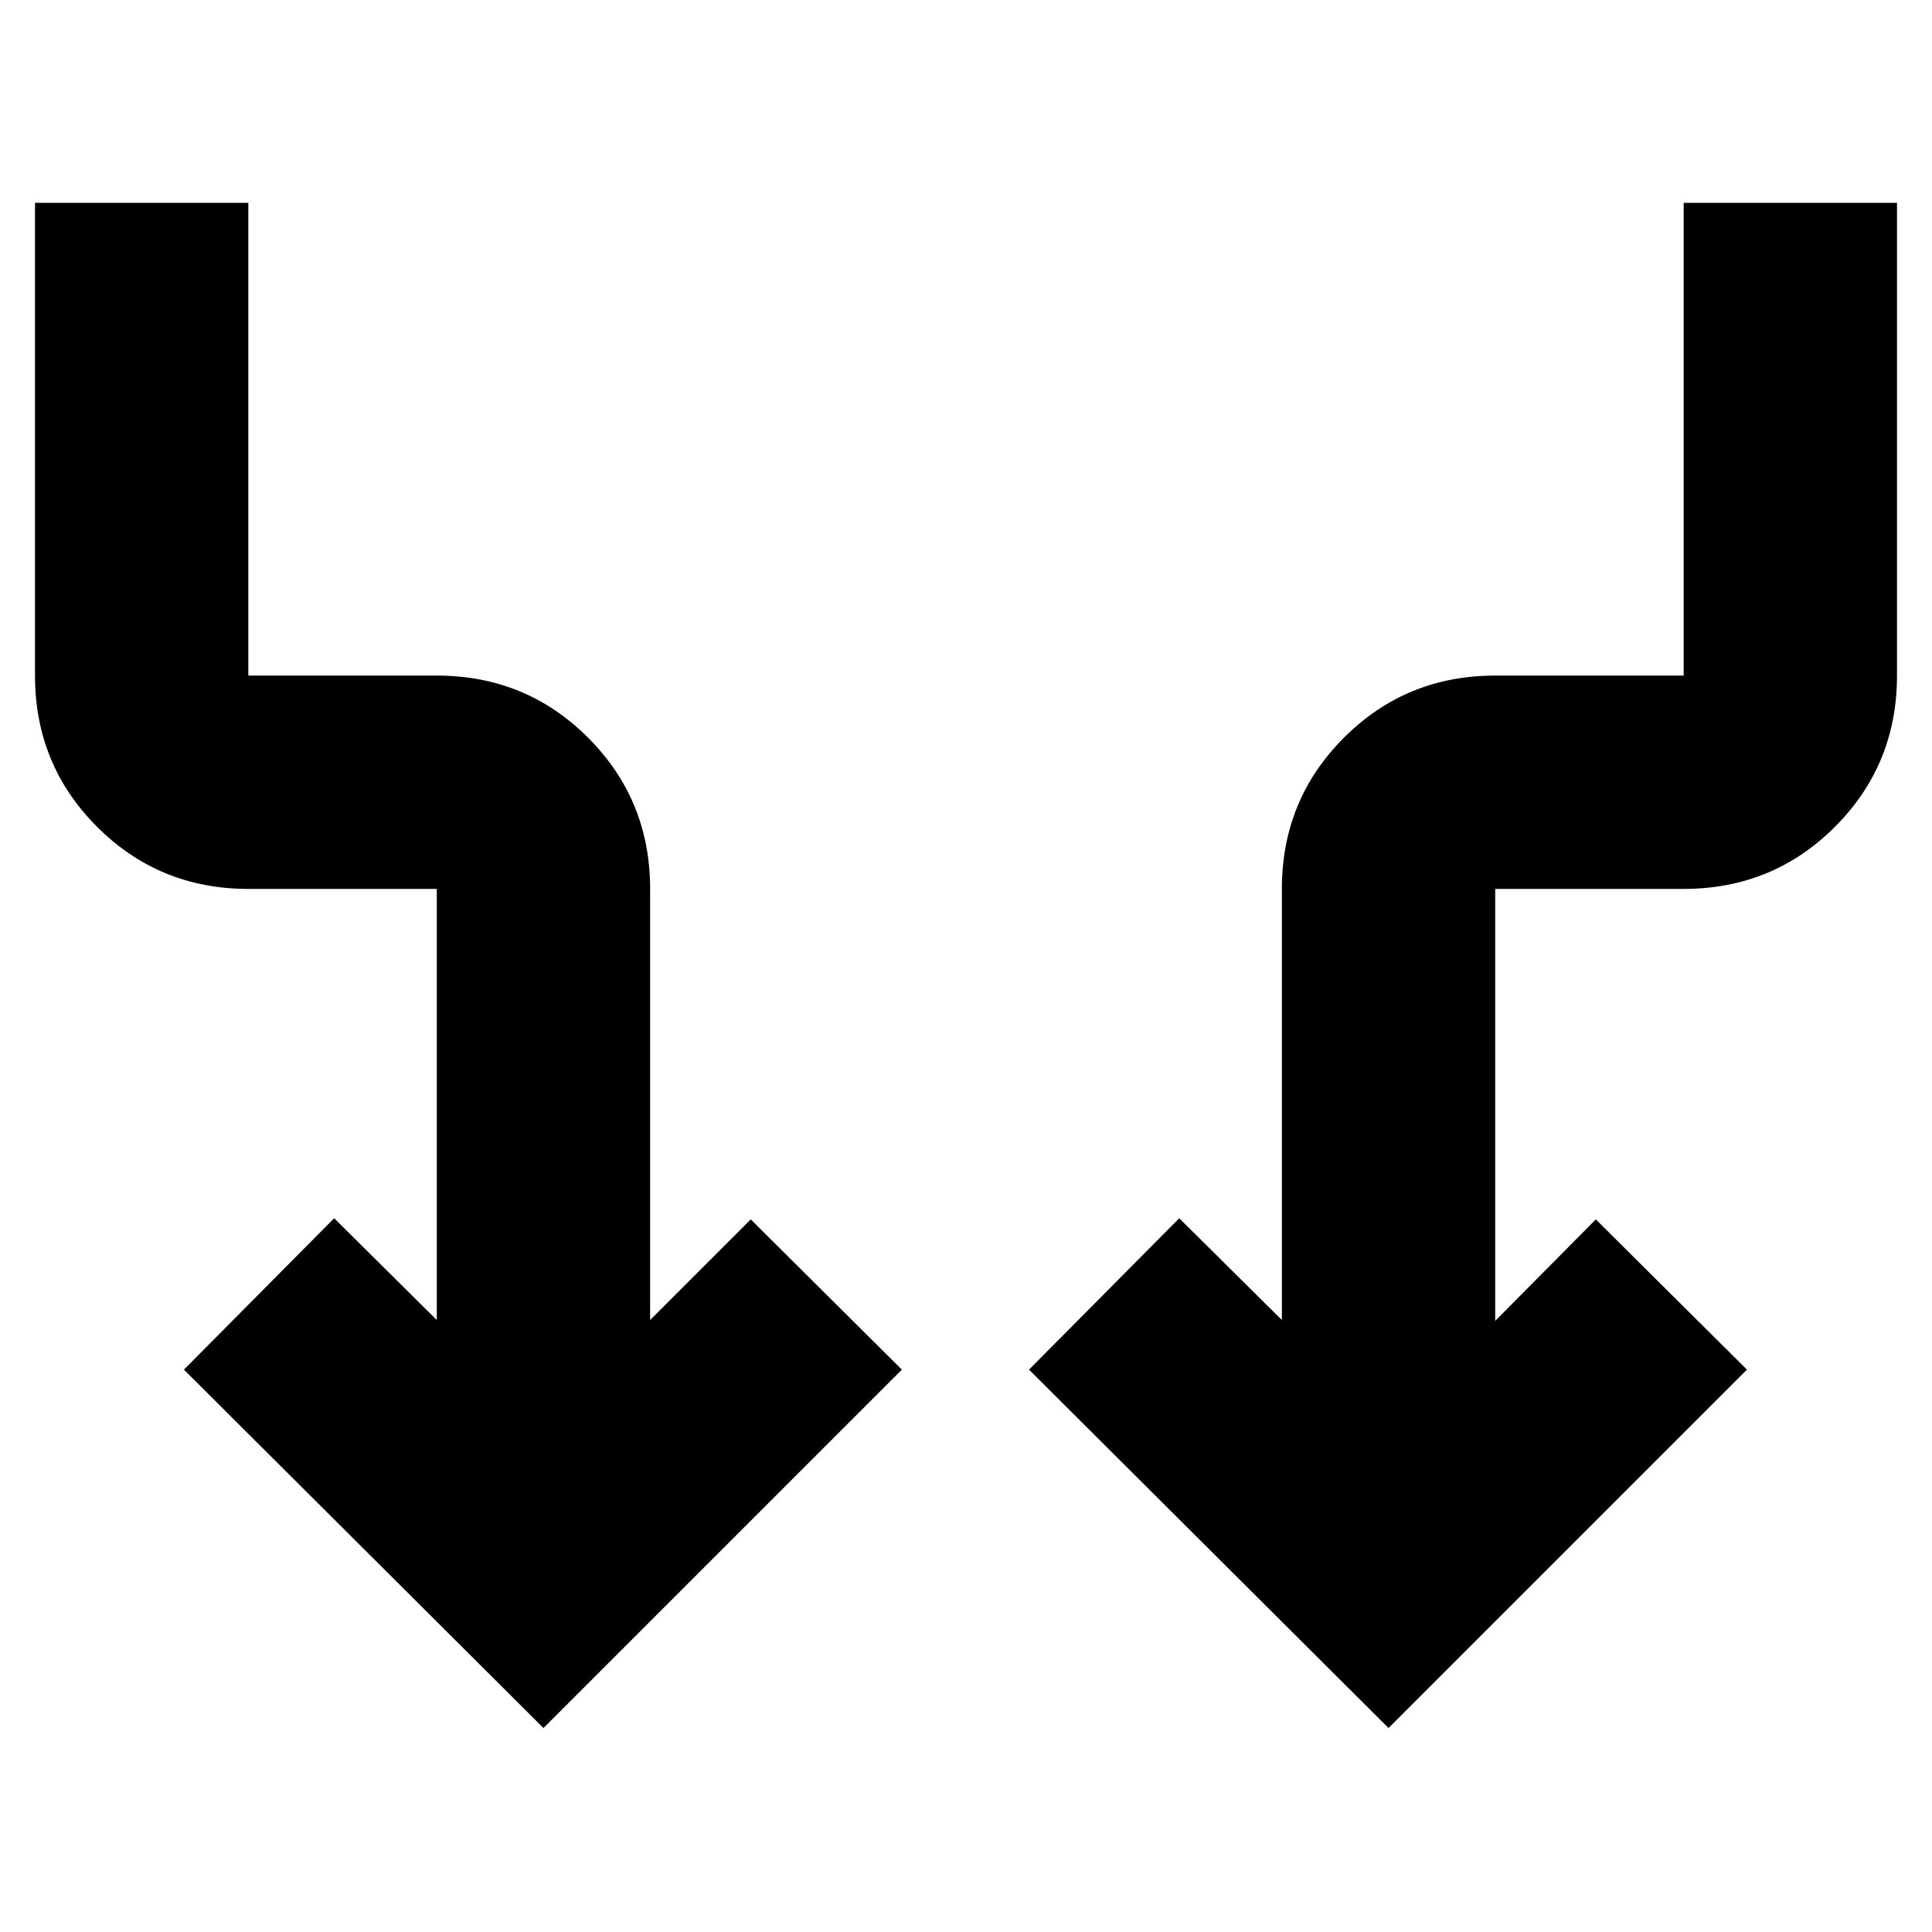 <svg xmlns="http://www.w3.org/2000/svg" height="24" viewBox="0 -960 960 960" width="24"><path d="M270.042-101.347 91.389-279.435l74.653-75.218 50.999 50.564v-214.215h-93.65q-44.305 0-75.153-30.848-30.848-30.849-30.848-75.154v-234.912h106.001v234.912h93.65q44.305 0 75.153 30.849 30.849 30.848 30.849 75.153v214.215l49.999-49.999 75.088 74.653-178.088 178.088Zm419.916 0L511.305-279.435l74.653-75.218 50.999 50.564v-214.215q0-44.305 30.849-75.153 30.848-30.849 75.153-30.849h93.65v-234.912H942.61v234.912q0 44.305-30.848 75.154-30.849 30.848-75.153 30.848h-93.65v214.65l49.999-50.434 75.088 74.653-178.088 178.088Z"/></svg>